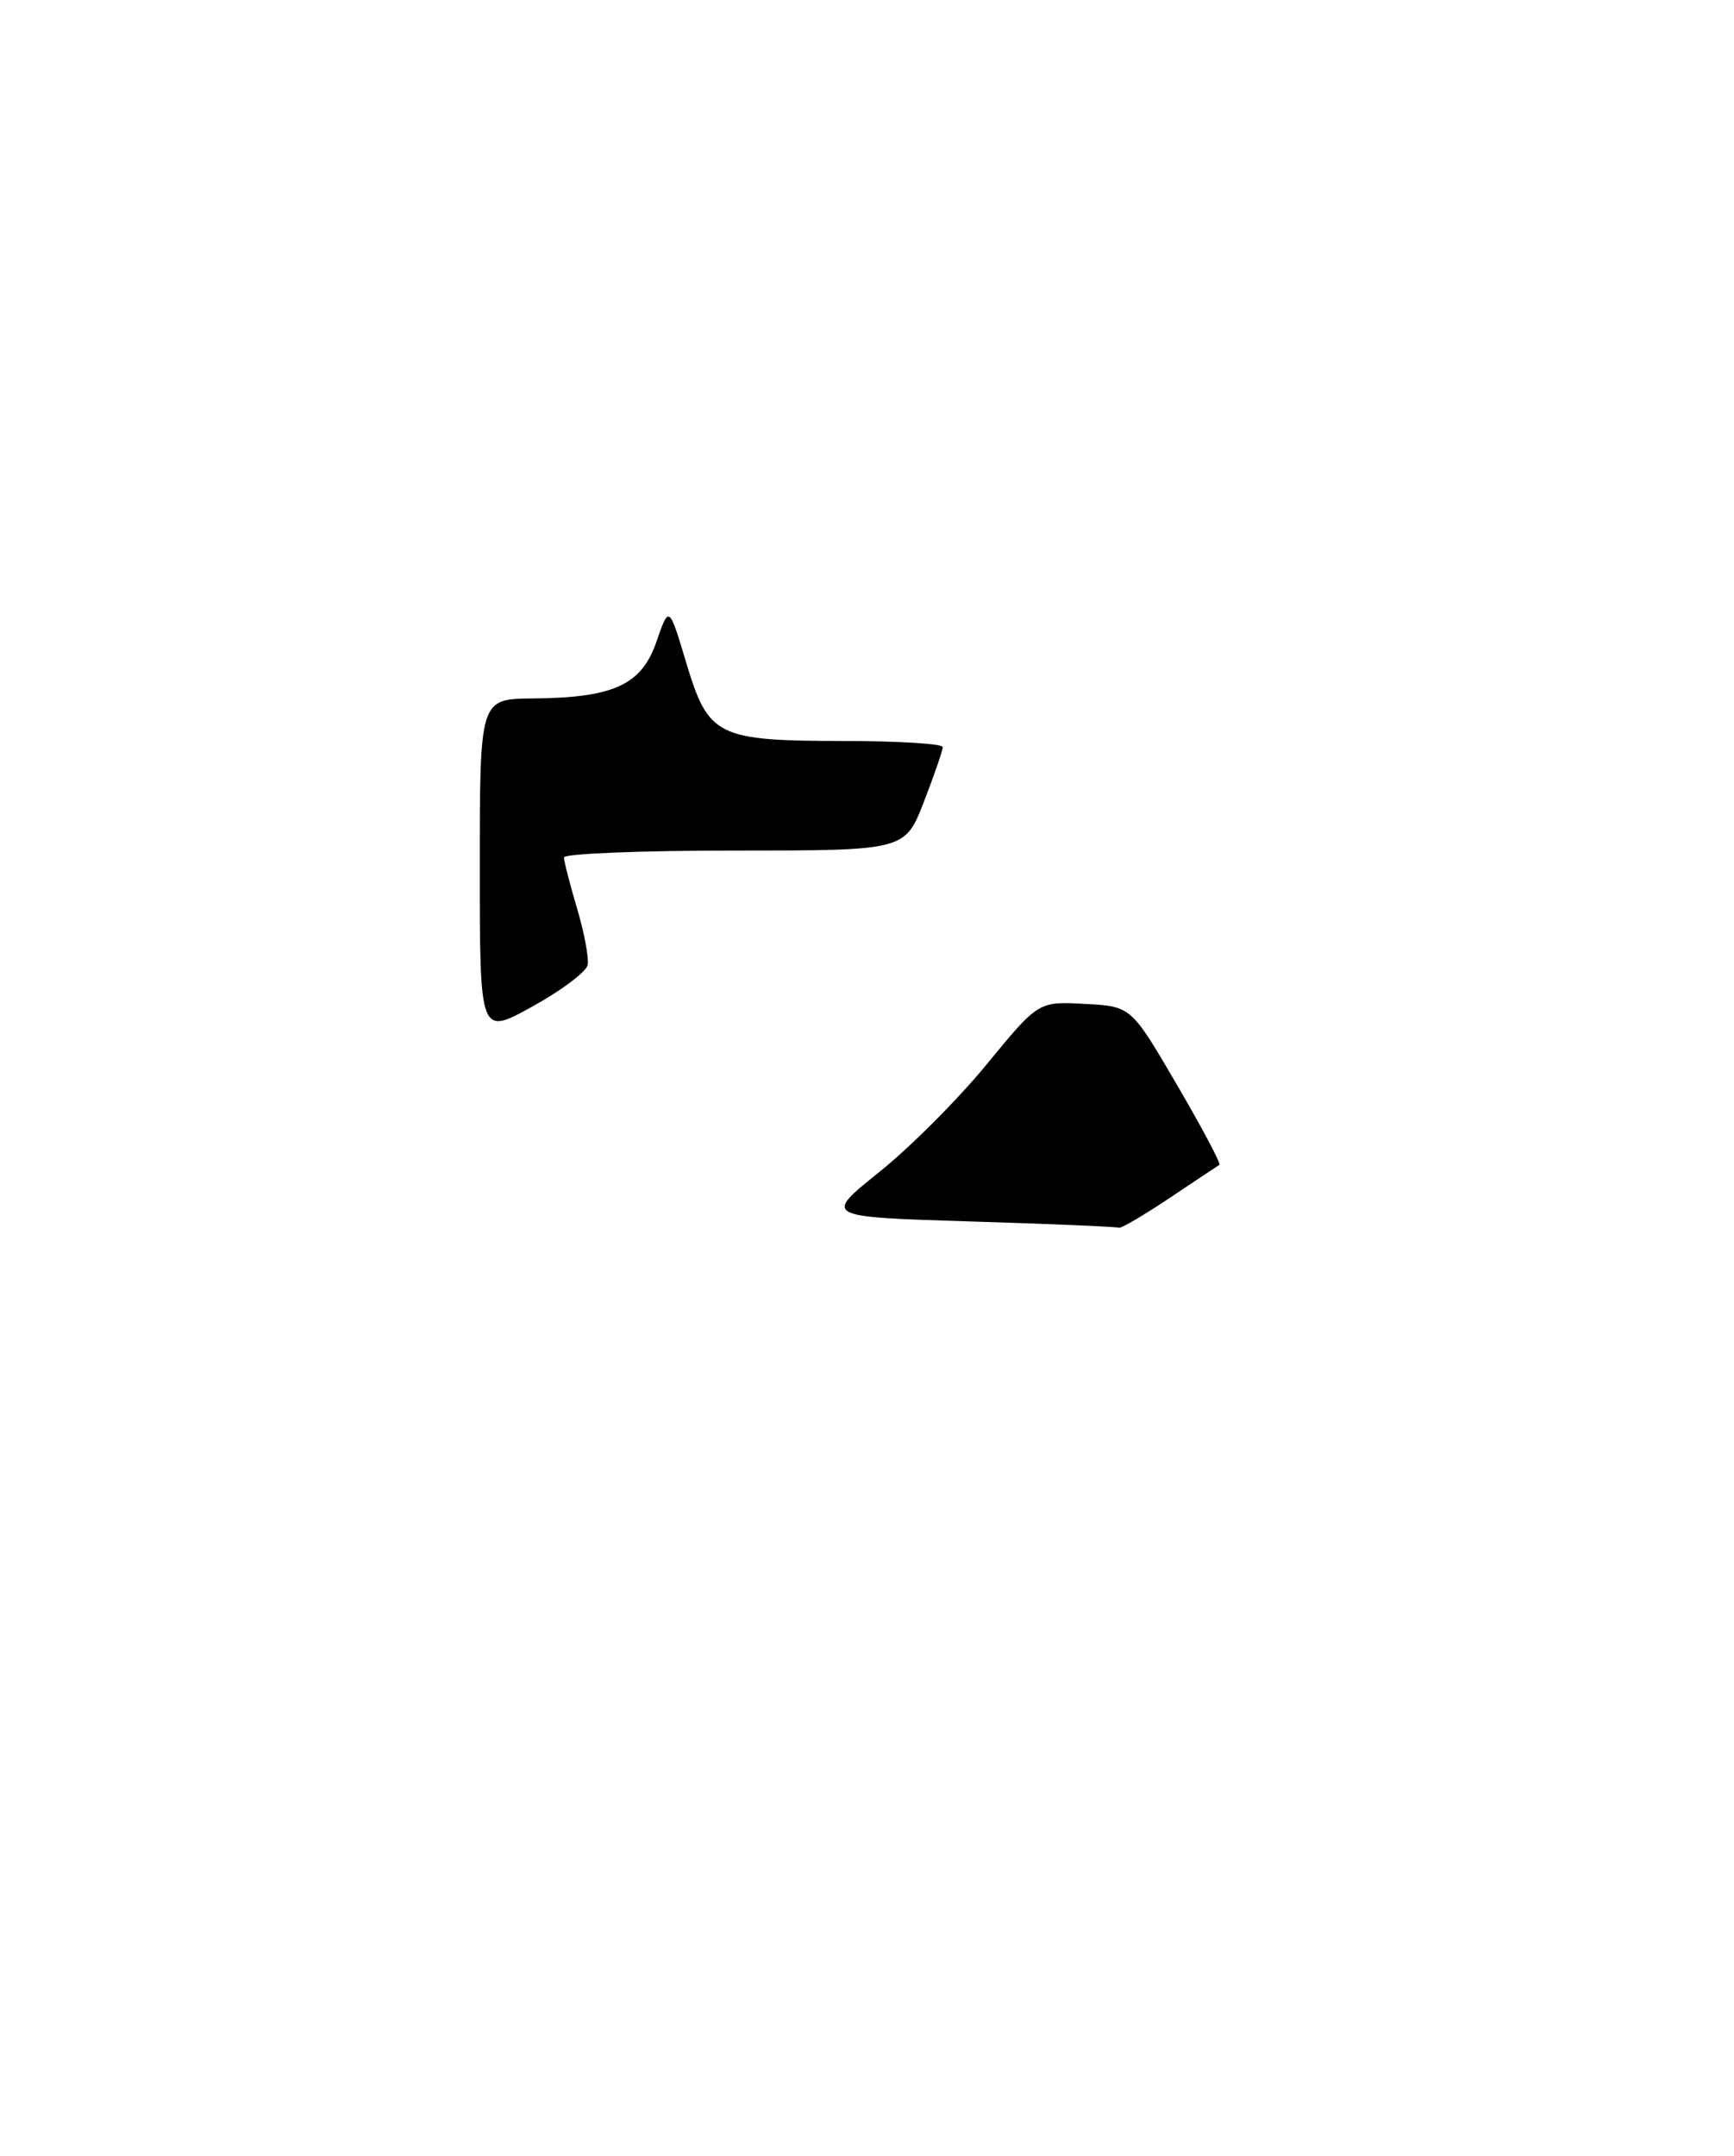<?xml version="1.0" encoding="UTF-8" standalone="no"?>
<!DOCTYPE svg PUBLIC "-//W3C//DTD SVG 1.1//EN" "http://www.w3.org/Graphics/SVG/1.1/DTD/svg11.dtd" >
<svg xmlns="http://www.w3.org/2000/svg" xmlns:xlink="http://www.w3.org/1999/xlink" version="1.1" viewBox="0 0 206 256">
 <g >
 <path fill="currentColor"
d=" M 115.16 145.04 C 97.82 144.50 97.82 144.50 104.44 139.19 C 108.08 136.28 113.83 130.52 117.21 126.40 C 123.36 118.91 123.36 118.91 128.87 119.21 C 134.38 119.50 134.38 119.50 139.81 128.80 C 142.80 133.91 145.07 138.19 144.87 138.32 C 144.67 138.44 141.99 140.22 138.93 142.27 C 135.86 144.32 133.16 145.90 132.93 145.79 C 132.69 145.67 124.70 145.33 115.16 145.04 Z  M 57.00 102.99 C 57.00 83.00 57.00 83.00 63.25 82.94 C 72.91 82.86 76.21 81.35 77.99 76.19 C 79.48 71.88 79.48 71.88 81.52 78.68 C 84.16 87.47 85.16 87.97 100.25 87.99 C 106.71 87.99 112.00 88.32 112.00 88.71 C 112.00 89.10 110.99 92.03 109.76 95.21 C 107.51 101.00 107.51 101.00 87.26 101.00 C 76.11 101.00 67.00 101.37 67.00 101.82 C 67.00 102.27 67.70 105.00 68.56 107.89 C 69.42 110.78 69.98 113.80 69.81 114.60 C 69.64 115.41 66.69 117.62 63.25 119.52 C 57.00 122.98 57.00 122.98 57.00 102.99 Z "/>
</g>
</svg>